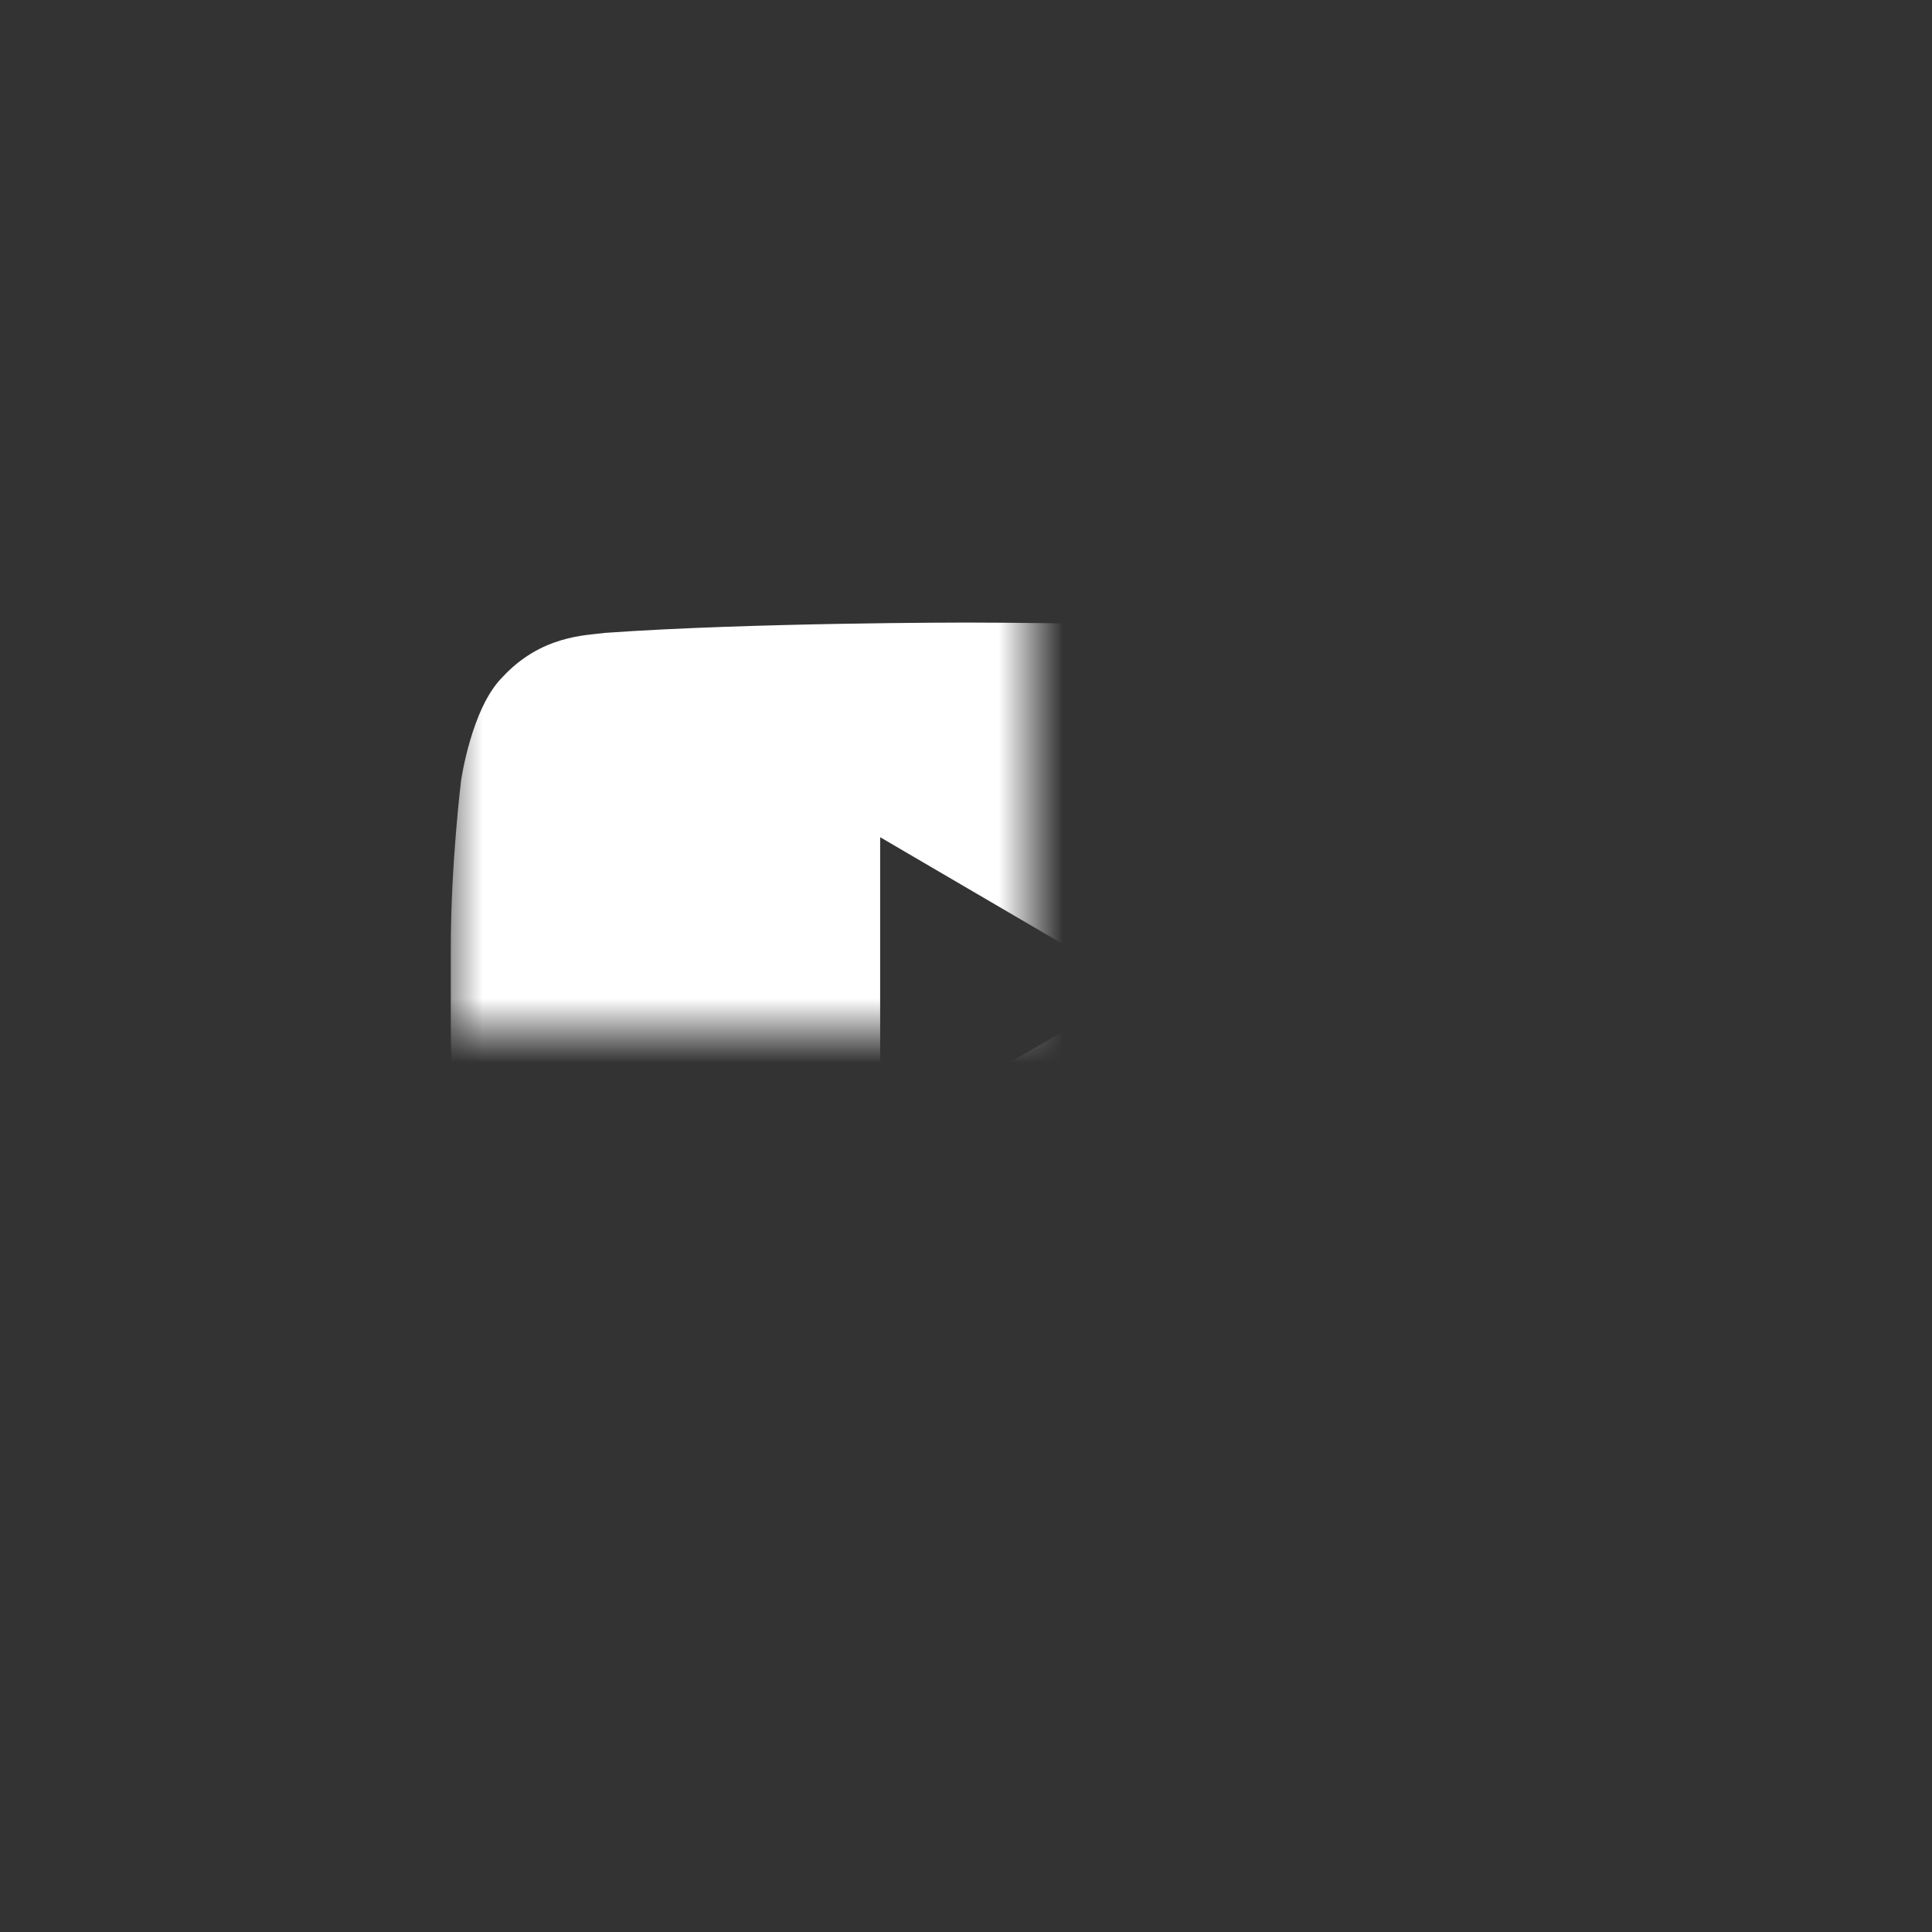 <svg xmlns="http://www.w3.org/2000/svg" xmlns:xlink="http://www.w3.org/1999/xlink" width="30" height="30" viewBox="0 0 30 30" fill="none"><rect x="0" y="0" width="30" height="30" fill="#333333" stroke="none"/><defs><rect id="path_0" x="0" y="0" width="30" height="30" /><rect id="path_1" x="0" y="0" width="16" height="16" /></defs><g opacity="1" transform="translate(0 0)  rotate(0 15 15)"><mask id="bg-mask" fill="white"><use xlink:href="#path_0"></use></mask><g mask="url(#bg-mask)" > <g opacity="1" transform="translate(7 7)  rotate(0 8 8)"><mask id="bg-mask" fill="white"><use xlink:href="#path_1"></use></mask><g mask="url(#bg-mask)" ><path id="分组 1" fill-rule="evenodd" style="fill:#FFFFFF" transform="translate(0 2.667)  rotate(0 8 5.667)" opacity="1" d="M10.667 5.673L6.667 3.333L6.667 8.003L10.667 5.673Z M13.6 11.17C13.91 11.13 14.6 11.12 15.2 10.48C15.68 9.99 15.84 8.88 15.84 8.88C15.84 8.88 16 7.58 16 6.28L16 5.05C16 3.75 15.84 2.44 15.84 2.44C15.84 2.44 15.68 1.33 15.2 0.85C14.6 0.2 13.91 0.2 13.6 0.16C11.36 0 8 0 8 0L8 0C8 0 4.64 0 2.4 0.16C2.09 0.2 1.4 0.2 0.8 0.85C0.32 1.33 0.16 2.45 0.16 2.45C0.16 2.45 0 3.75 0 5.05L0 6.27C0 7.58 0.16 8.88 0.16 8.88C0.16 8.88 0.32 9.99 0.8 10.48C1.4 11.12 2.2 11.1 2.56 11.17C3.84 11.3 8 11.33 8 11.33C8 11.33 11.36 11.33 13.6 11.17Z " /></g></g></g></g></svg>